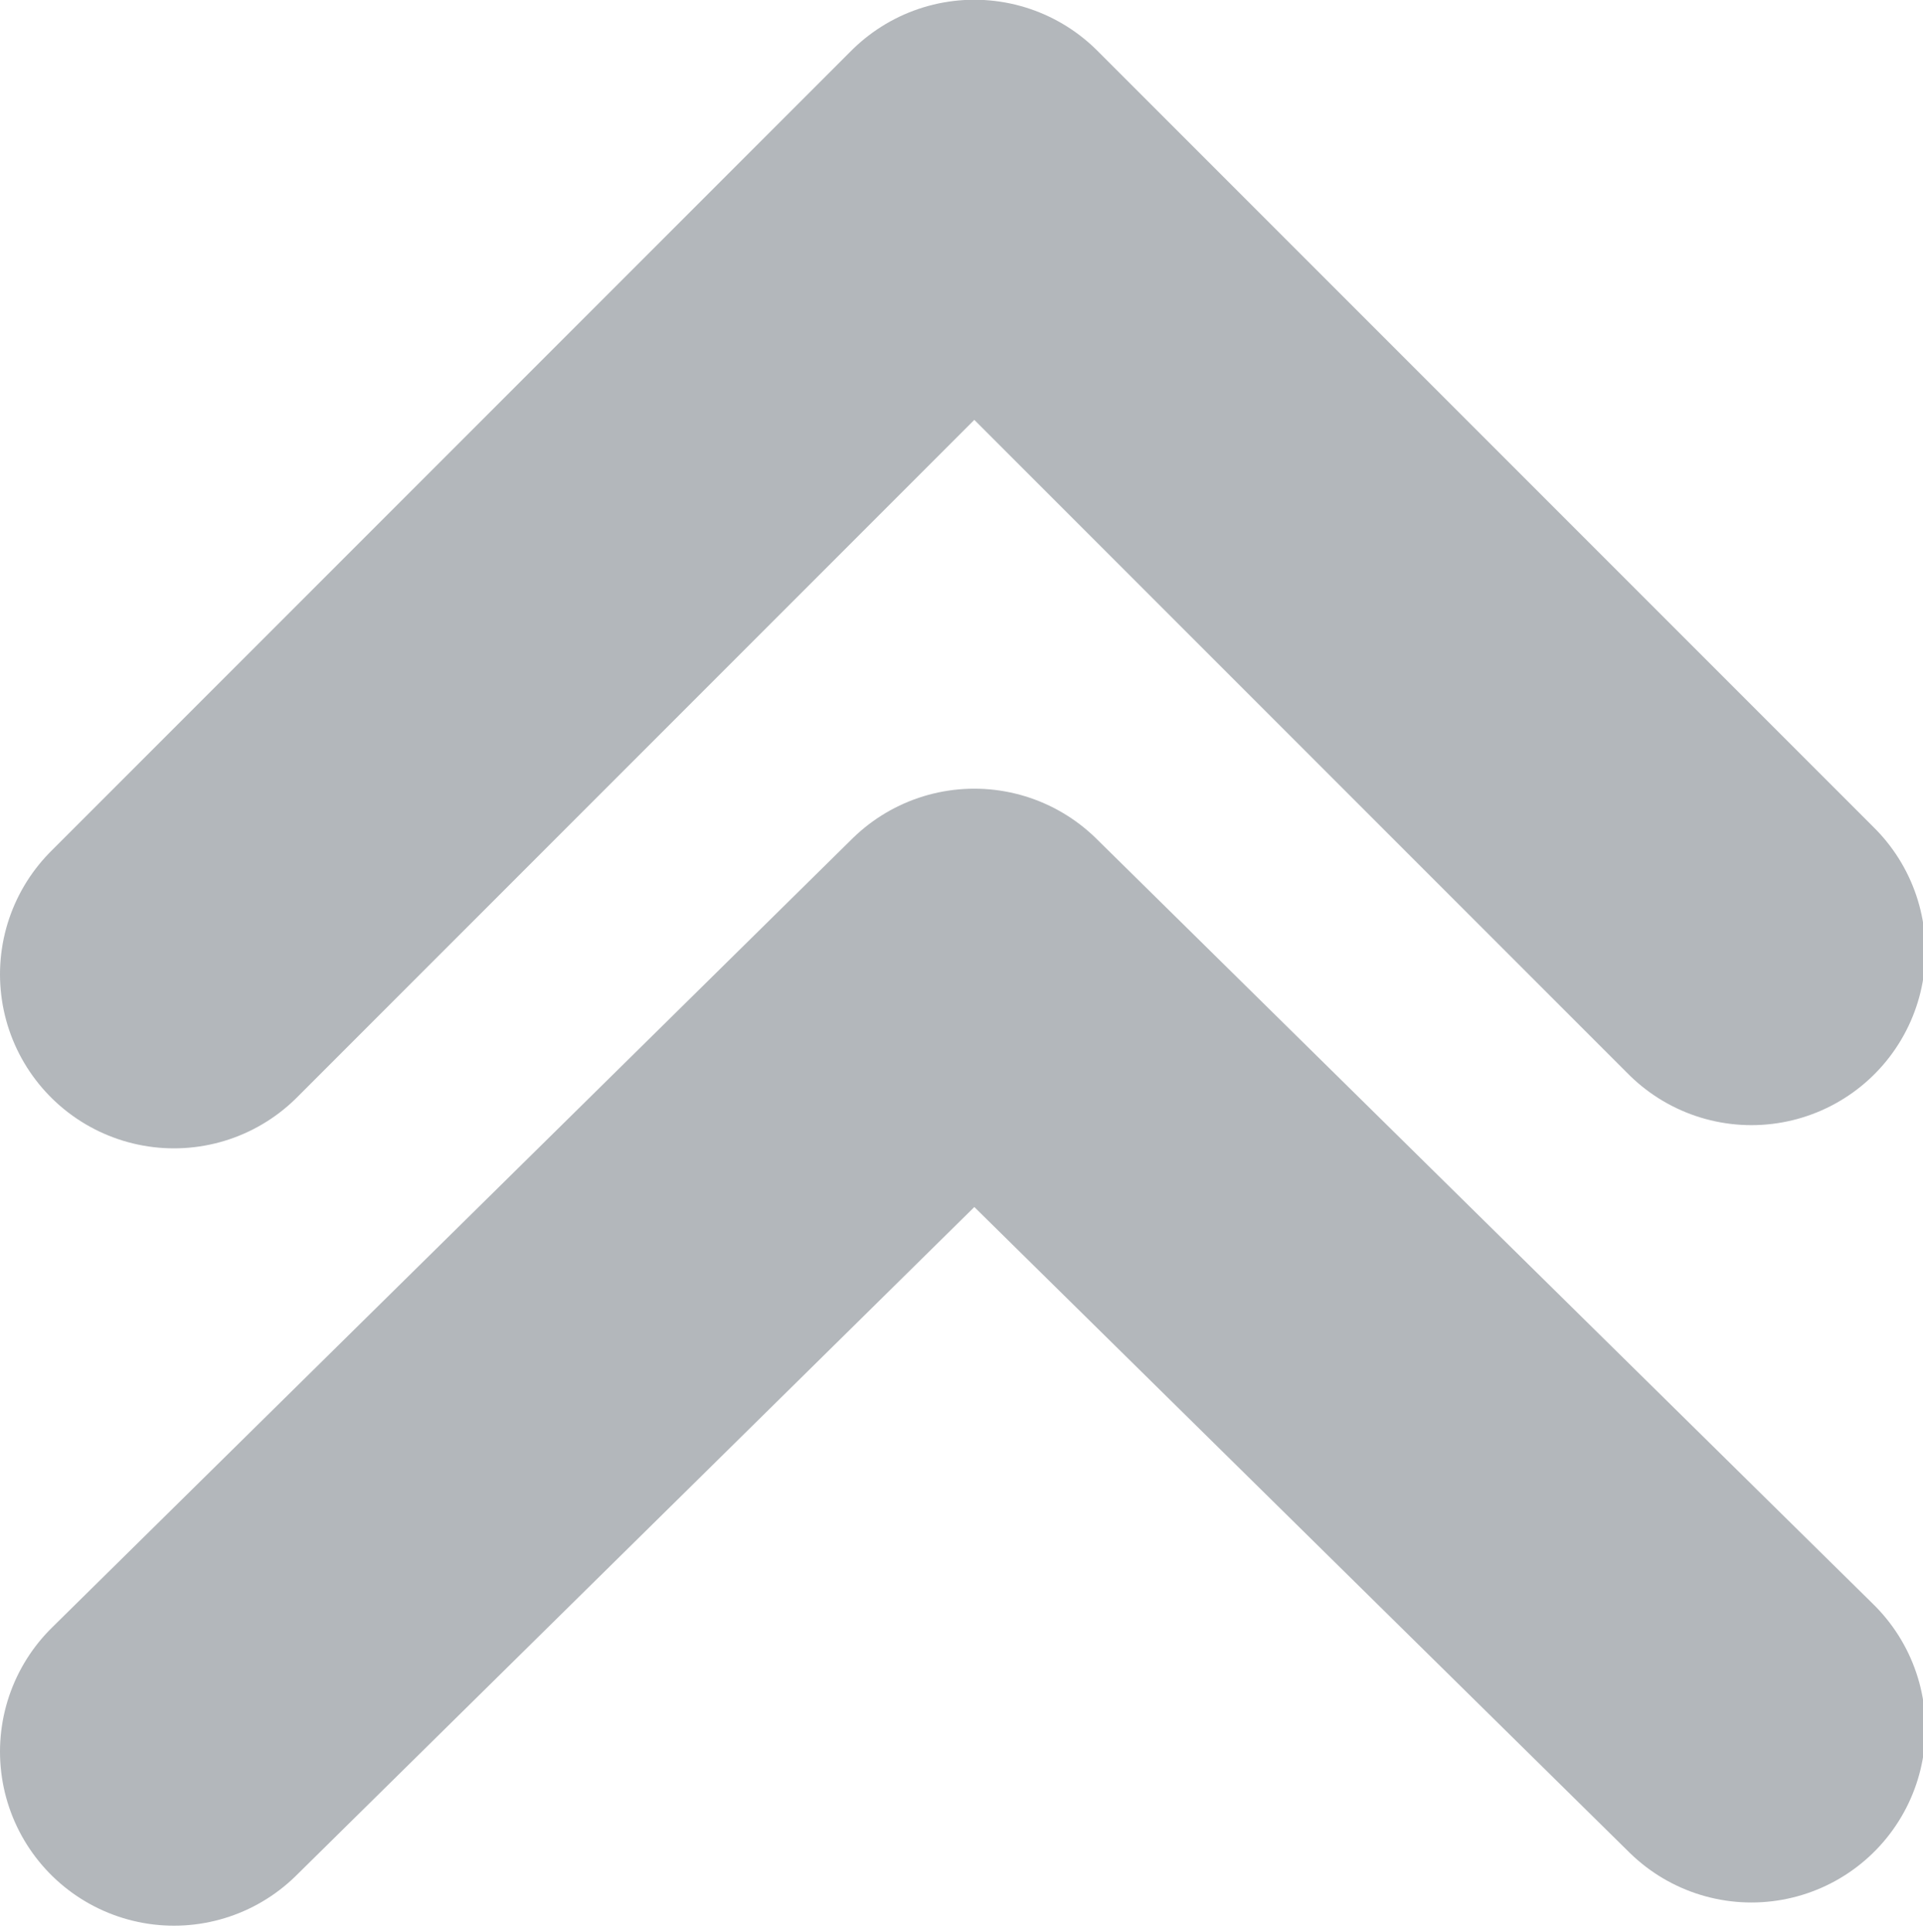 <?xml version="1.0" encoding="utf-8"?>
<!-- Generator: Adobe Illustrator 22.0.1, SVG Export Plug-In . SVG Version: 6.00 Build 0)  -->
<svg version="1.1"
	 id="svg2" xmlns:cc="http://creativecommons.org/ns#" xmlns:dc="http://purl.org/dc/elements/1.1/" xmlns:rdf="http://www.w3.org/1999/02/22-rdf-syntax-ns#" xmlns:svg="http://www.w3.org/2000/svg"
	 xmlns="http://www.w3.org/2000/svg" xmlns:xlink="http://www.w3.org/1999/xlink" x="0px" y="0px" viewBox="0 0 22.1 22.2"
	 style="enable-background:new 0 0 22.1 22.2;" xml:space="preserve">
<style type="text/css">
	.st0{clip-path:url(#SVGID_2_);}
	.st1{fill:none;stroke:#b3b7bb;stroke-width:3;stroke-linecap:round;stroke-linejoin:round;stroke-miterlimit:10;}
	.st2{clip-path:url(#SVGID_4_);}
</style>
<g id="g10" transform="matrix(1.333,0,0,-1.333,0,13.167)">
	<g id="g12">
		<g>
			<defs>
				<rect id="SVGID_1_" x="-2.8" y="-8.4" width="22.1" height="13.2"/>
			</defs>
			<clipPath id="SVGID_2_">
				<use xlink:href="#SVGID_1_"  style="overflow:visible;"/>
			</clipPath>
			<g id="g14" class="st0">
				<g id="g20" transform="translate(1.5,8.18)">
					<path id="path22" class="st1" d="M13.6-13.2L6.9-6.6L0-13.4"/>
				</g>
			</g>
		</g>
	</g>
</g>
<g id="g10_1_" transform="matrix(1.333,0,0,-1.333,0,13.167)">
	<g id="g12_1_">
		<g>
			<defs>
				<rect id="SVGID_3_" x="-2.8" y="-1.6" width="22.1" height="13.2"/>
			</defs>
			<clipPath id="SVGID_4_">
				<use xlink:href="#SVGID_3_"  style="overflow:visible;"/>
			</clipPath>
			<g id="g14_1_" class="st2">
				<g id="g20_1_" transform="translate(1.5,8.18)">
					<path id="path22_1_" class="st1" d="M13.6-6.5L6.9,0.2L0-6.7"/>
				</g>
			</g>
		</g>
	</g>
</g>
</svg>
